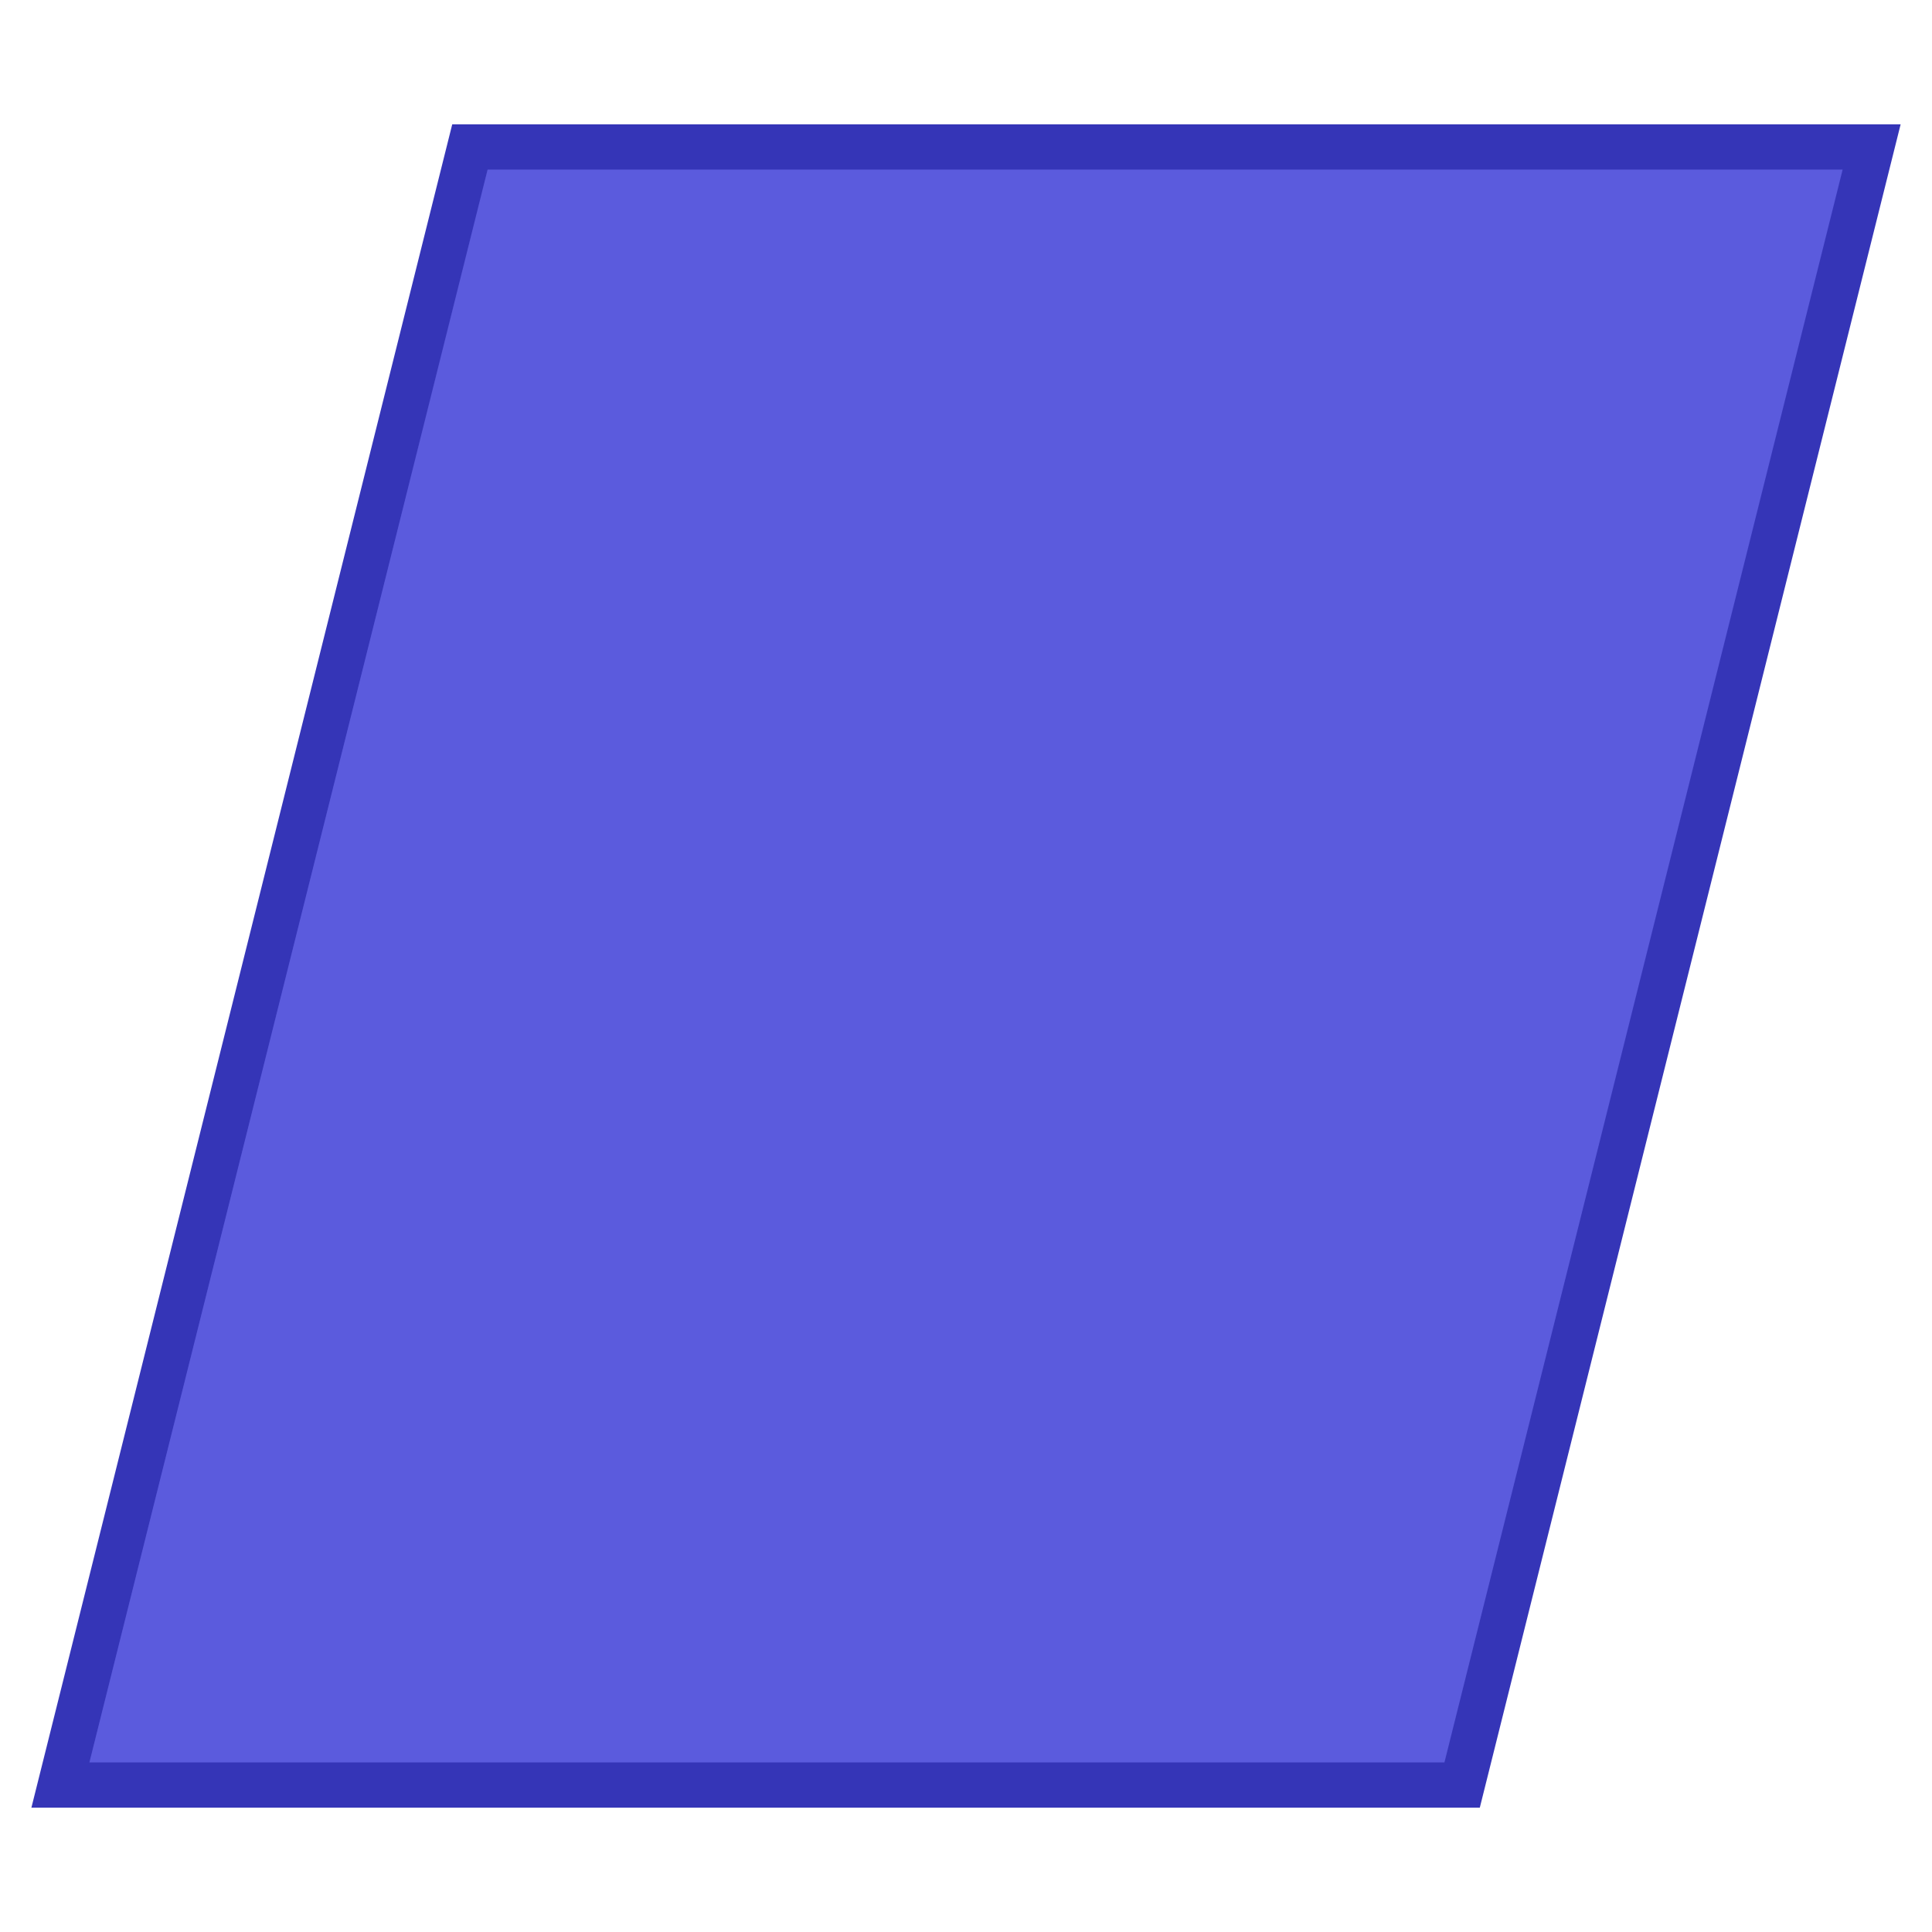 <?xml version="1.0" encoding="UTF-8" standalone="no"?>
<!-- Created with Inkscape (http://www.inkscape.org/) -->

<svg
   xmlns:dc="http://purl.org/dc/elements/1.1/"
   xmlns:cc="http://creativecommons.org/ns#"
   xmlns:rdf="http://www.w3.org/1999/02/22-rdf-syntax-ns#"
   xmlns:svg="http://www.w3.org/2000/svg"
   xmlns="http://www.w3.org/2000/svg"
   xmlns:sodipodi="http://sodipodi.sourceforge.net/DTD/sodipodi-0.dtd"
   xmlns:inkscape="http://www.inkscape.org/namespaces/inkscape"
   width="128"
   height="128"
   viewBox="0 0 128 128"
   id="svg2"
   version="1.1"
   inkscape:version="0.92.1 r15371"
   sodipodi:docname="parallelogram.svg">
  <defs
     id="defs4">
    <radialGradient
       id="radialGradient4050"
       gradientUnits="userSpaceOnUse"
       cy="336.7"
       cx="688.57"
       gradientTransform="matrix(0.557,0,0,0.762,-428.362,423.415)"
       r="282.86"
       inkscape:collect="always">
      <stop
         id="stop3981"
         style="stop-color:#ffffff"
         offset="0" />
      <stop
         id="stop3983"
         style="stop-color:#e6e6e6"
         offset="1" />
    </radialGradient>
  </defs>
  <sodipodi:namedview
     id="base"
     pagecolor="#ffffff"
     bordercolor="#666666"
     borderopacity="1.0"
     inkscape:pageopacity="0.0"
     inkscape:pageshadow="2"
     inkscape:zoom="1.979899"
     inkscape:cx="54.840229"
     inkscape:cy="43.732073"
     inkscape:document-units="px"
     inkscape:current-layer="g7"
     showgrid="false"
     inkscape:window-width="938"
     inkscape:window-height="1047"
     inkscape:window-x="938"
     inkscape:window-y="0"
     inkscape:window-maximized="0"
     fit-margin-top="0"
     fit-margin-left="0"
     fit-margin-right="0"
     fit-margin-bottom="0"
     units="px"
     inkscape:snap-global="false" />
  <g
     inkscape:label="Layer 1"
     inkscape:groupmode="layer"
     id="layer1"
     transform="translate(151.872,-673.456)">
    <g
       style="fill:none;stroke:none;stroke-linecap:square;stroke-miterlimit:10"
       id="g964"
       transform="translate(-341.778,580.355)">
      <g
         transform="translate(-242.111,-124.66)"
         id="g7"
         clip-path="url(#p.0)">
        <path
           style="fill:#5b5bdd;fill-rule:nonzero;stroke:#3535b7;stroke-width:3;stroke-linecap:square;stroke-miterlimit:10;fill-opacity:1;stroke-opacity:1;stroke-dasharray:none"
           inkscape:connector-curvature="0"
           id="path11"
           d="m 436.018,336.026 27.132,-108.529 h 92.868 l -27.132,108.529 z" />
      </g>
    </g>
  </g>
</svg>

